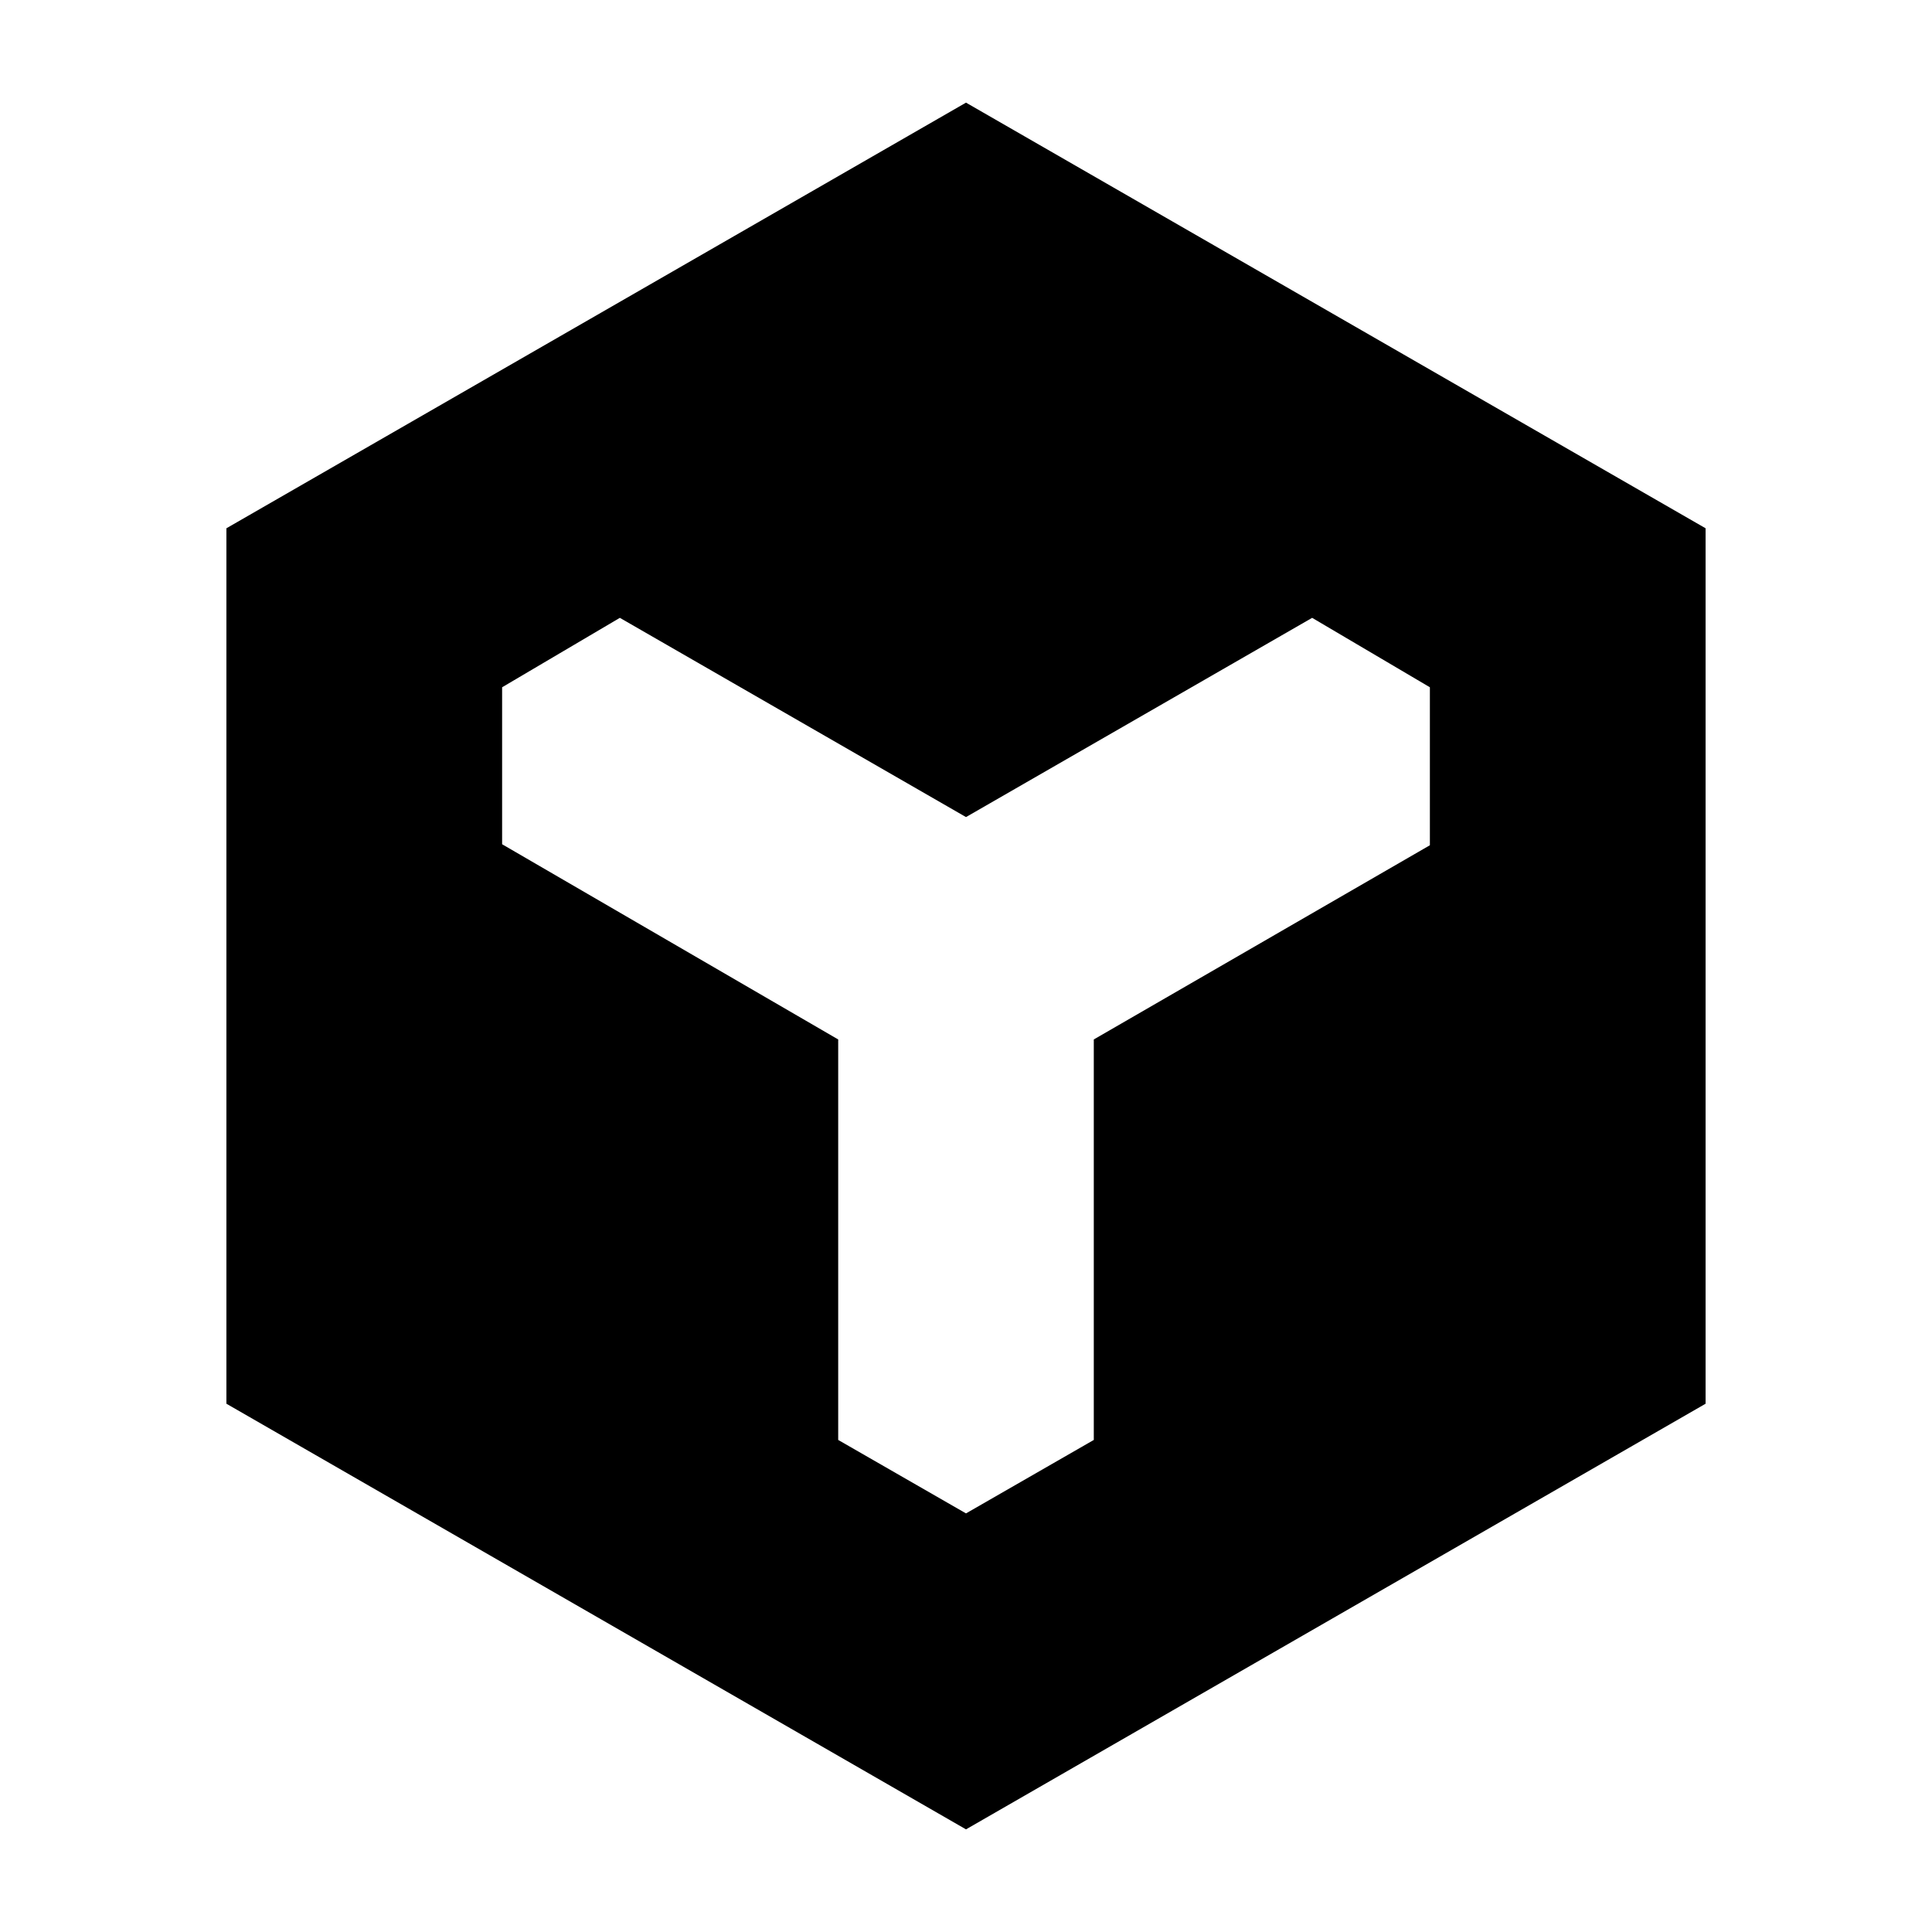 <svg xmlns="http://www.w3.org/2000/svg" height="20" viewBox="0 96 960 960" width="20"><path d="M112.5 793.5v-435L480 147l367.5 211.5v435L480 1005 112.5 793.5ZM480 848l63.5-36.5v-199l167-96.5v-78.5L652 403l-172 99-172-99-58.5 34.5v78l167 97v199L480 848Z"/></svg>